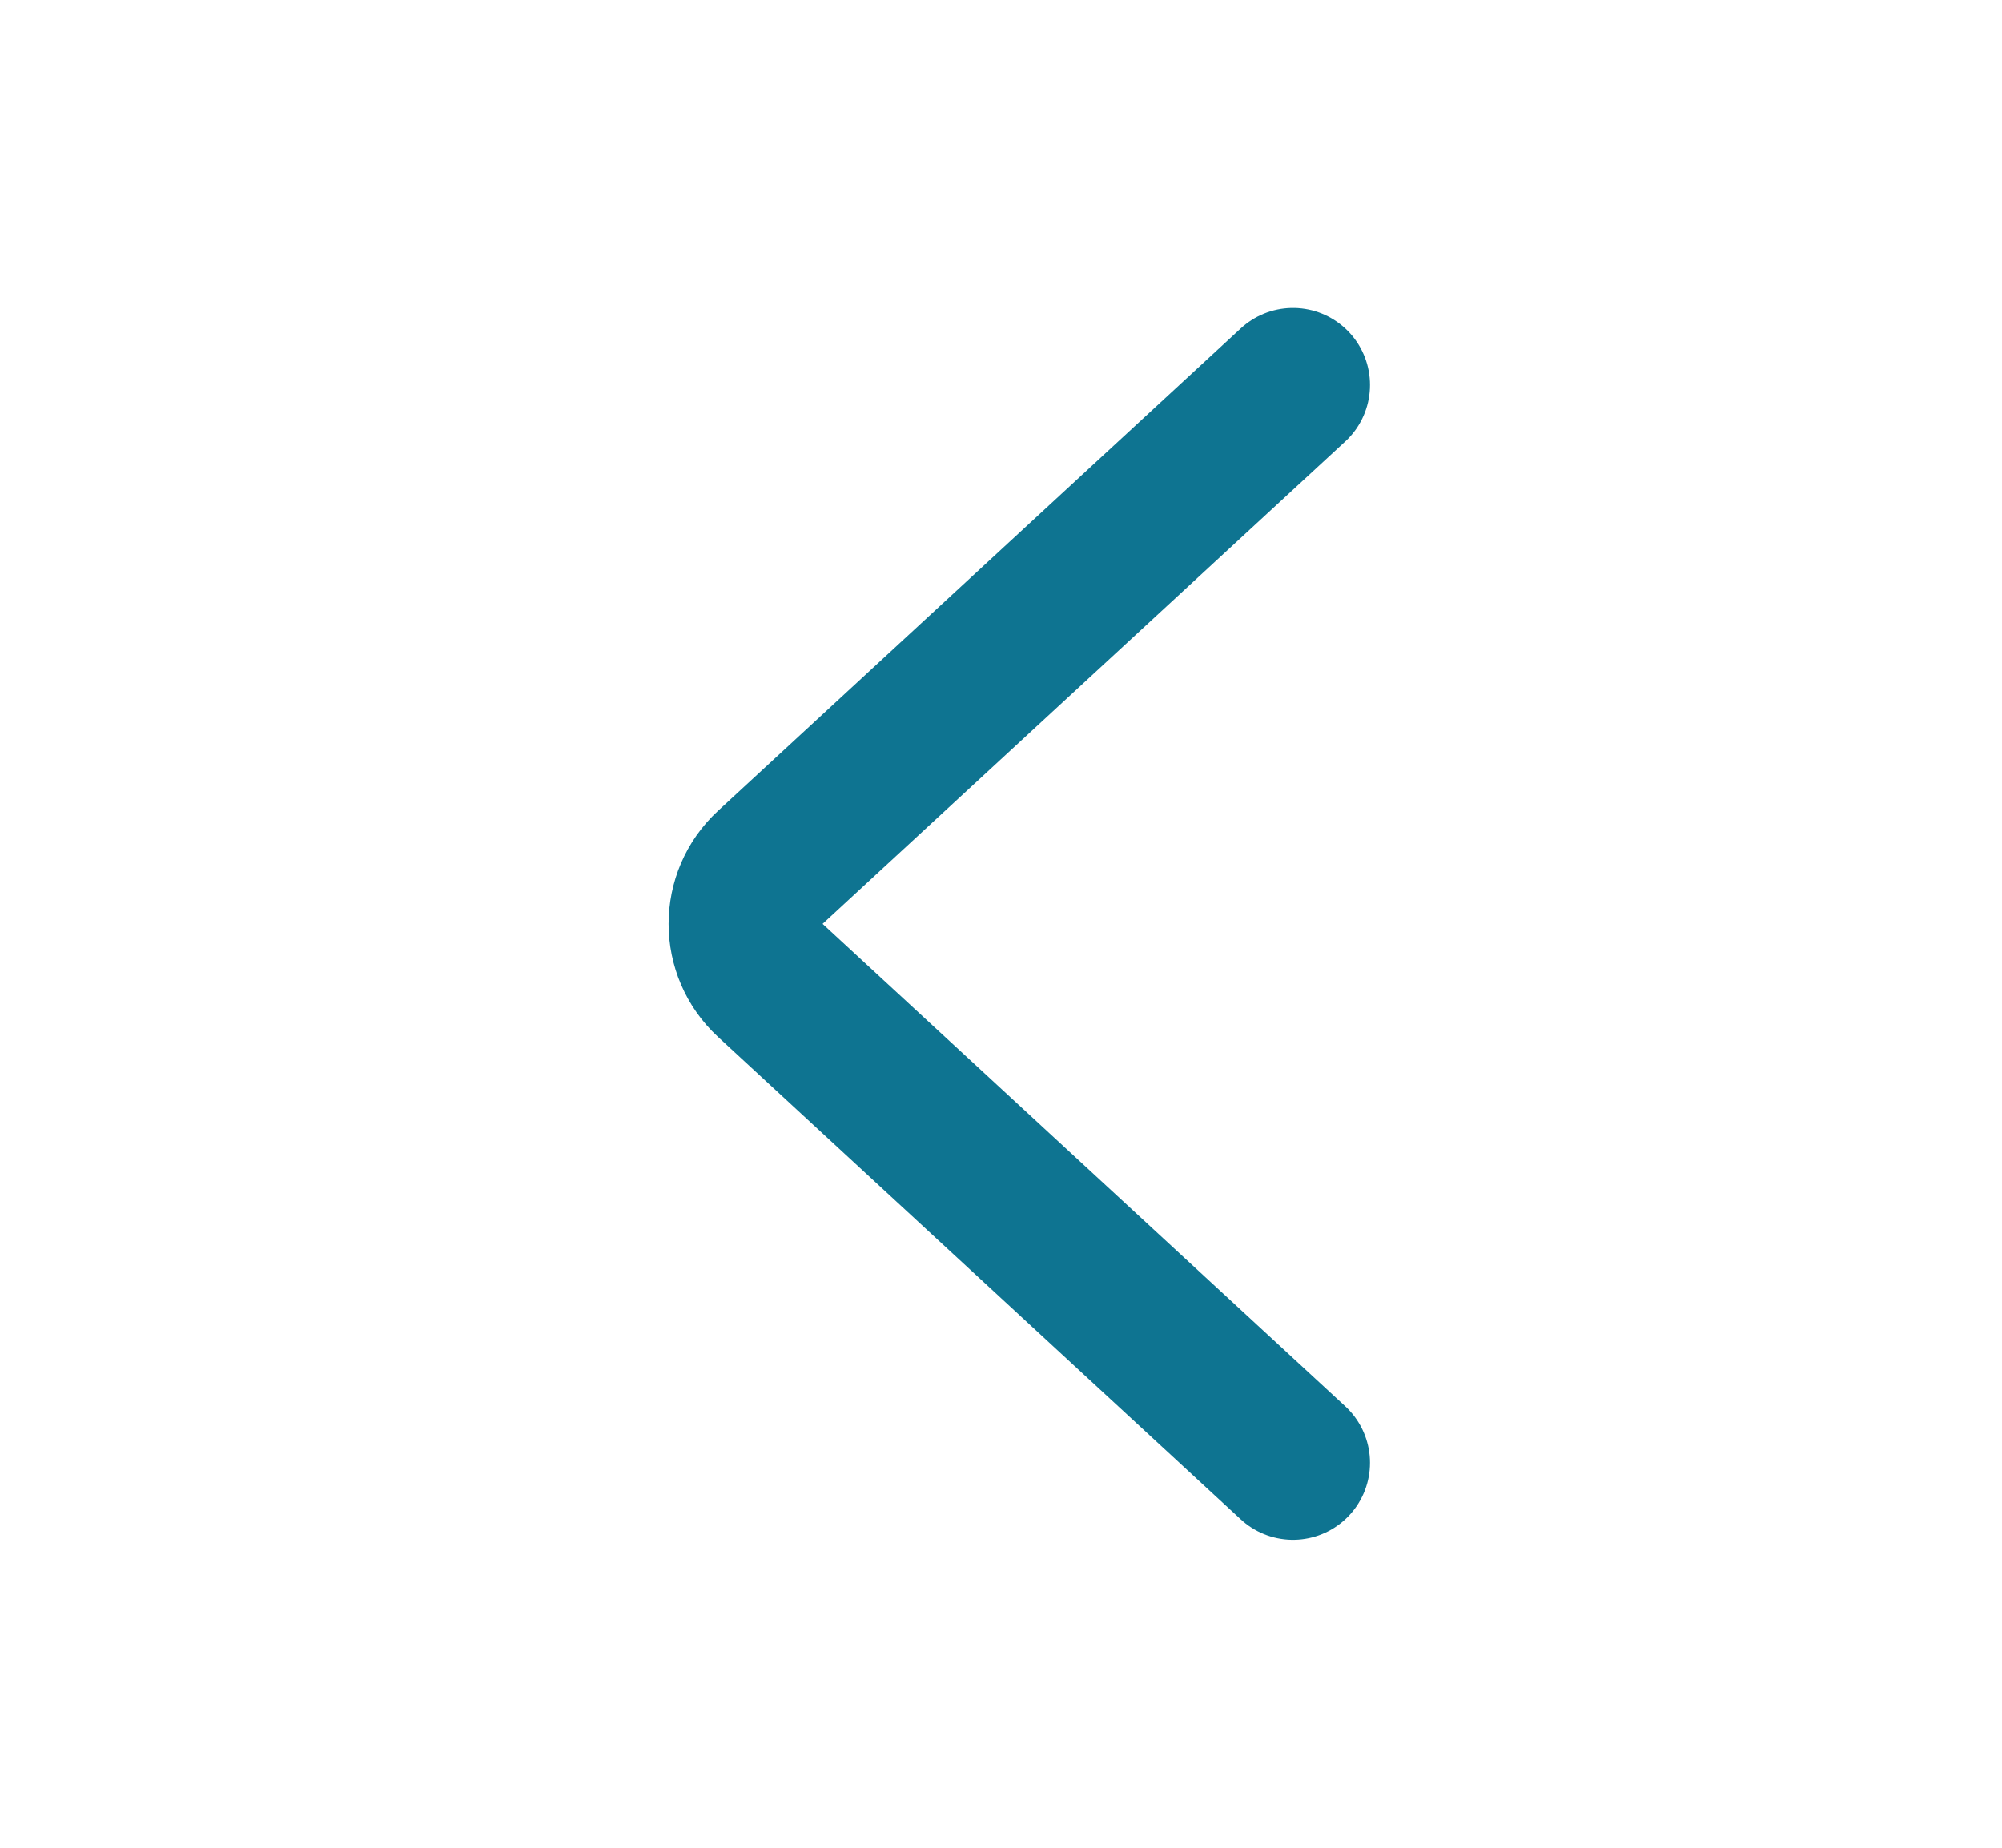 <svg width="26" height="24" viewBox="0 0 26 24" fill="none" xmlns="http://www.w3.org/2000/svg">
<g id="Chevron Left">
<path id="Vector 108" d="M16.792 19L10.005 12.735C9.576 12.339 9.576 11.661 10.005 11.265L16.792 5" stroke="#0E7491" stroke-width="2" stroke-linecap="round" stroke-linejoin="round"/>
</g>
</svg>
